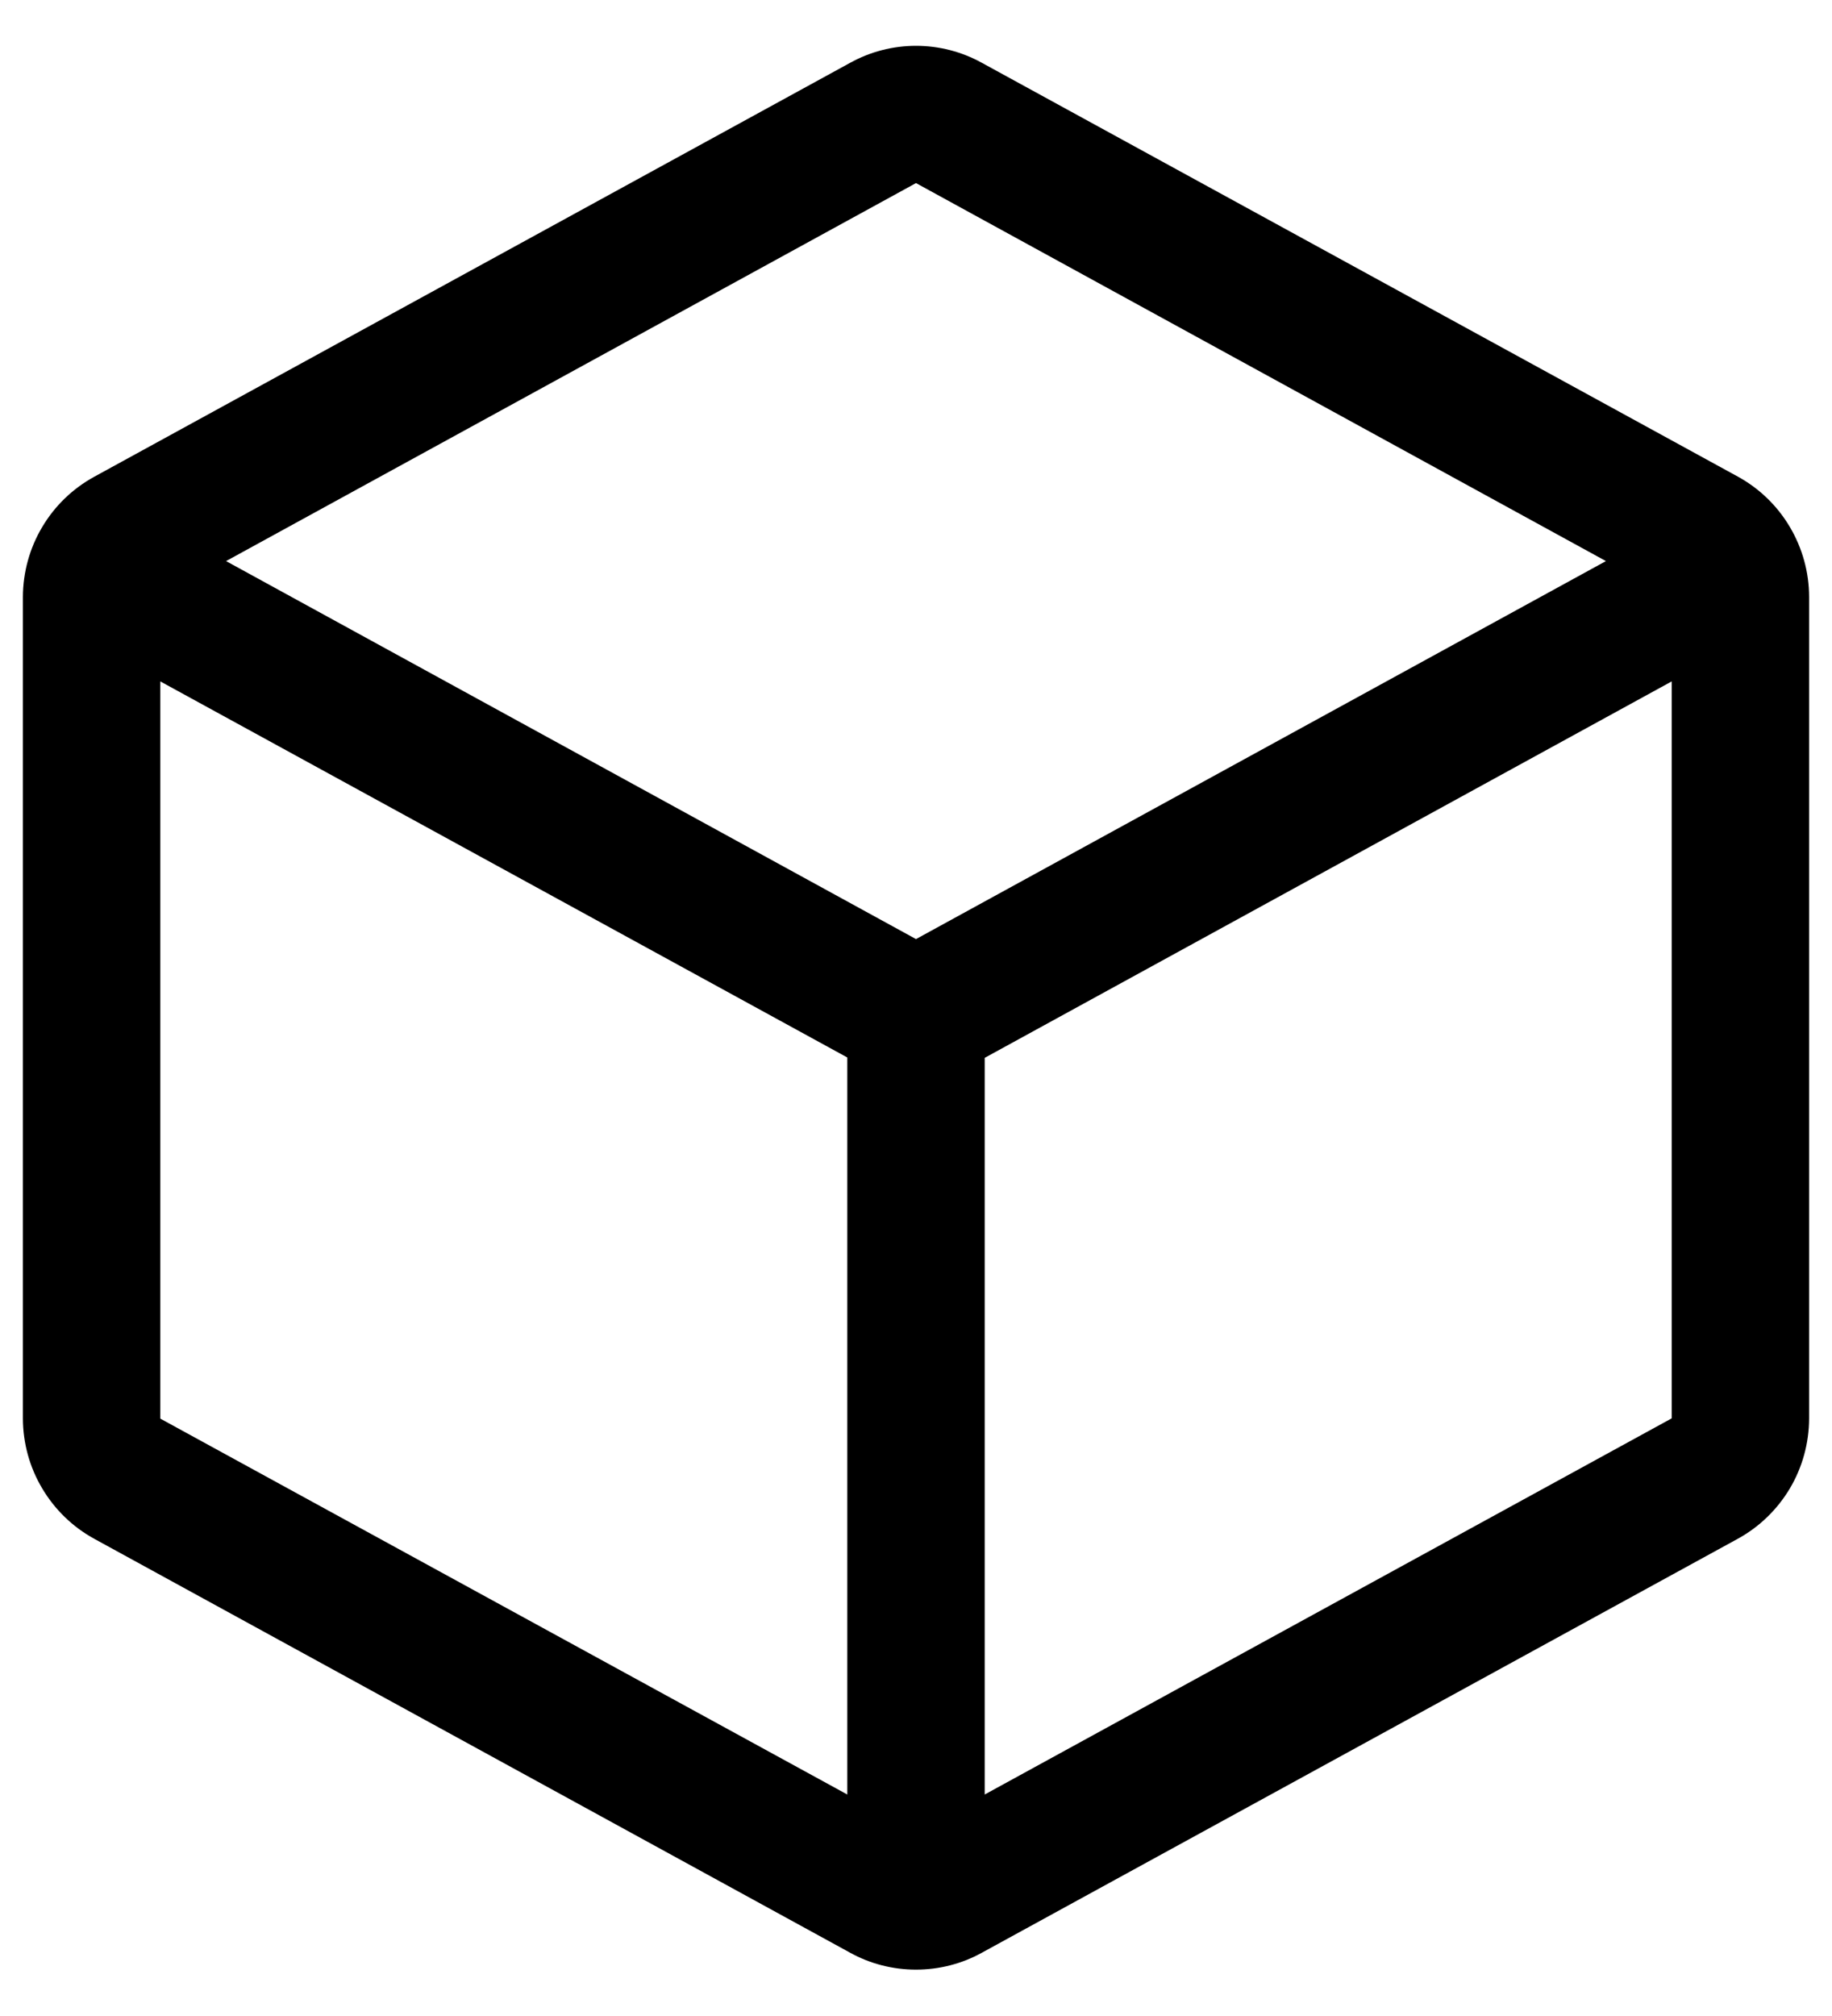 <svg width="20" height="22" viewBox="0 0 20 22" fill="none" xmlns="http://www.w3.org/2000/svg">
<path d="M18.97 5.2L10.72 0.686C10.5 0.564 10.252 0.5 10 0.5C9.748 0.5 9.5 0.564 9.28 0.686L1.03 5.202C0.794 5.331 0.598 5.52 0.461 5.751C0.323 5.982 0.251 6.246 0.25 6.514V15.48C0.251 15.749 0.323 16.012 0.461 16.243C0.598 16.474 0.794 16.664 1.03 16.793L9.28 21.309C9.5 21.431 9.748 21.494 10 21.494C10.252 21.494 10.5 21.431 10.72 21.309L18.97 16.793C19.206 16.664 19.402 16.474 19.54 16.243C19.677 16.012 19.749 15.749 19.75 15.48V6.515C19.75 6.246 19.677 5.982 19.54 5.751C19.403 5.519 19.206 5.329 18.97 5.2ZM10 1.998L17.532 6.123L10 10.248L2.468 6.123L10 1.998ZM1.75 7.436L9.25 11.54V19.583L1.75 15.481V7.436ZM10.75 19.583V11.544L18.25 7.436V15.478L10.75 19.583Z" fill="black"/>
</svg>
